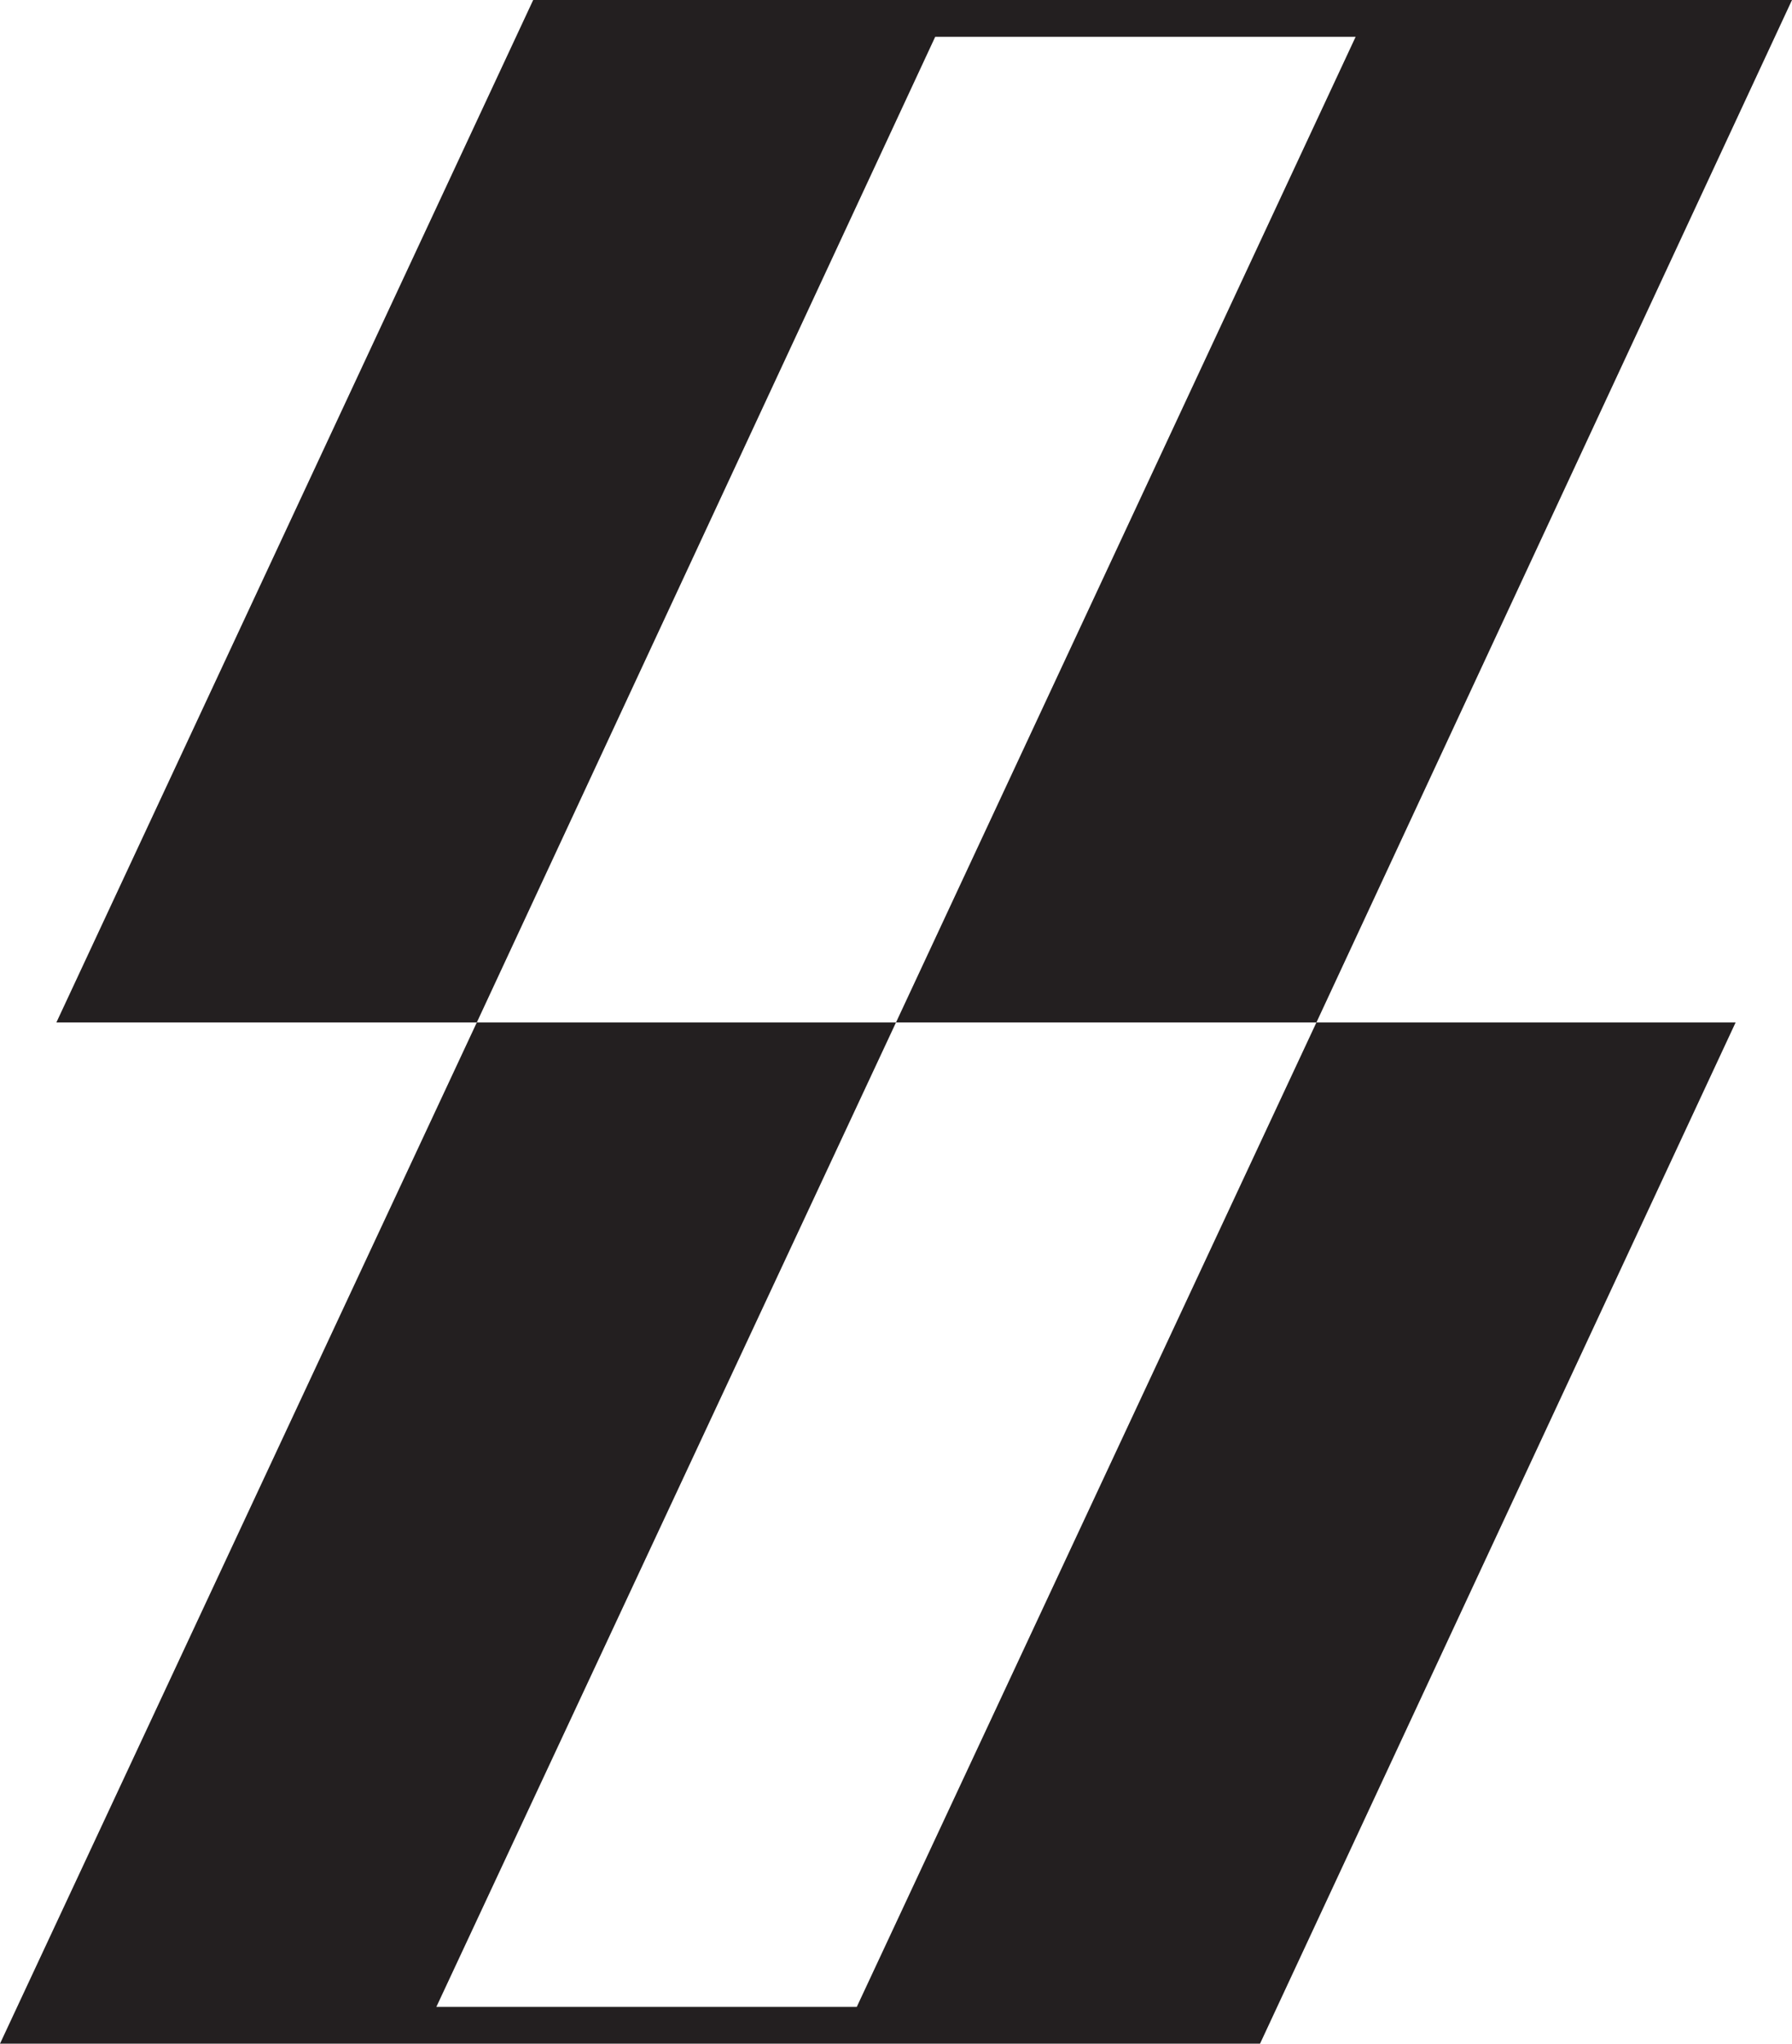 <svg id="guides" xmlns="http://www.w3.org/2000/svg" viewBox="0 0 146.2 166.7">
  <defs>
    <style>
      .cls-1 {
        fill: none;
        stroke: #00a651;
        stroke-width: 0.1px;
      }

      .cls-2 {
        fill: #231f20;
      }
    </style>
  </defs>
  <g>
    <path class="cls-1" d="M800-99" transform="translate(-323.5 -166.6)"/>
    <path class="cls-1" d="M600-99" transform="translate(-323.5 -166.6)"/>
    <path class="cls-1" d="M879.3,500" transform="translate(-323.5 -166.6)"/>
  </g>
  <polygon class="cls-2" points="69.9 163.7 35.6 163.7 73.1 83.4 38.9 83.4 76.3 3 110.6 3 73.1 83.4 107.4 83.4 146.2 0 133.4 0 133.4 0 49.4 0 49.4 0 43.5 0 4.6 83.4 38.9 83.4 0 166.7 11.1 166.7 11.1 166.7 95.1 166.7 95.1 166.7 102.8 166.7 141.6 83.4 107.4 83.4 69.9 163.7"/>
</svg>
